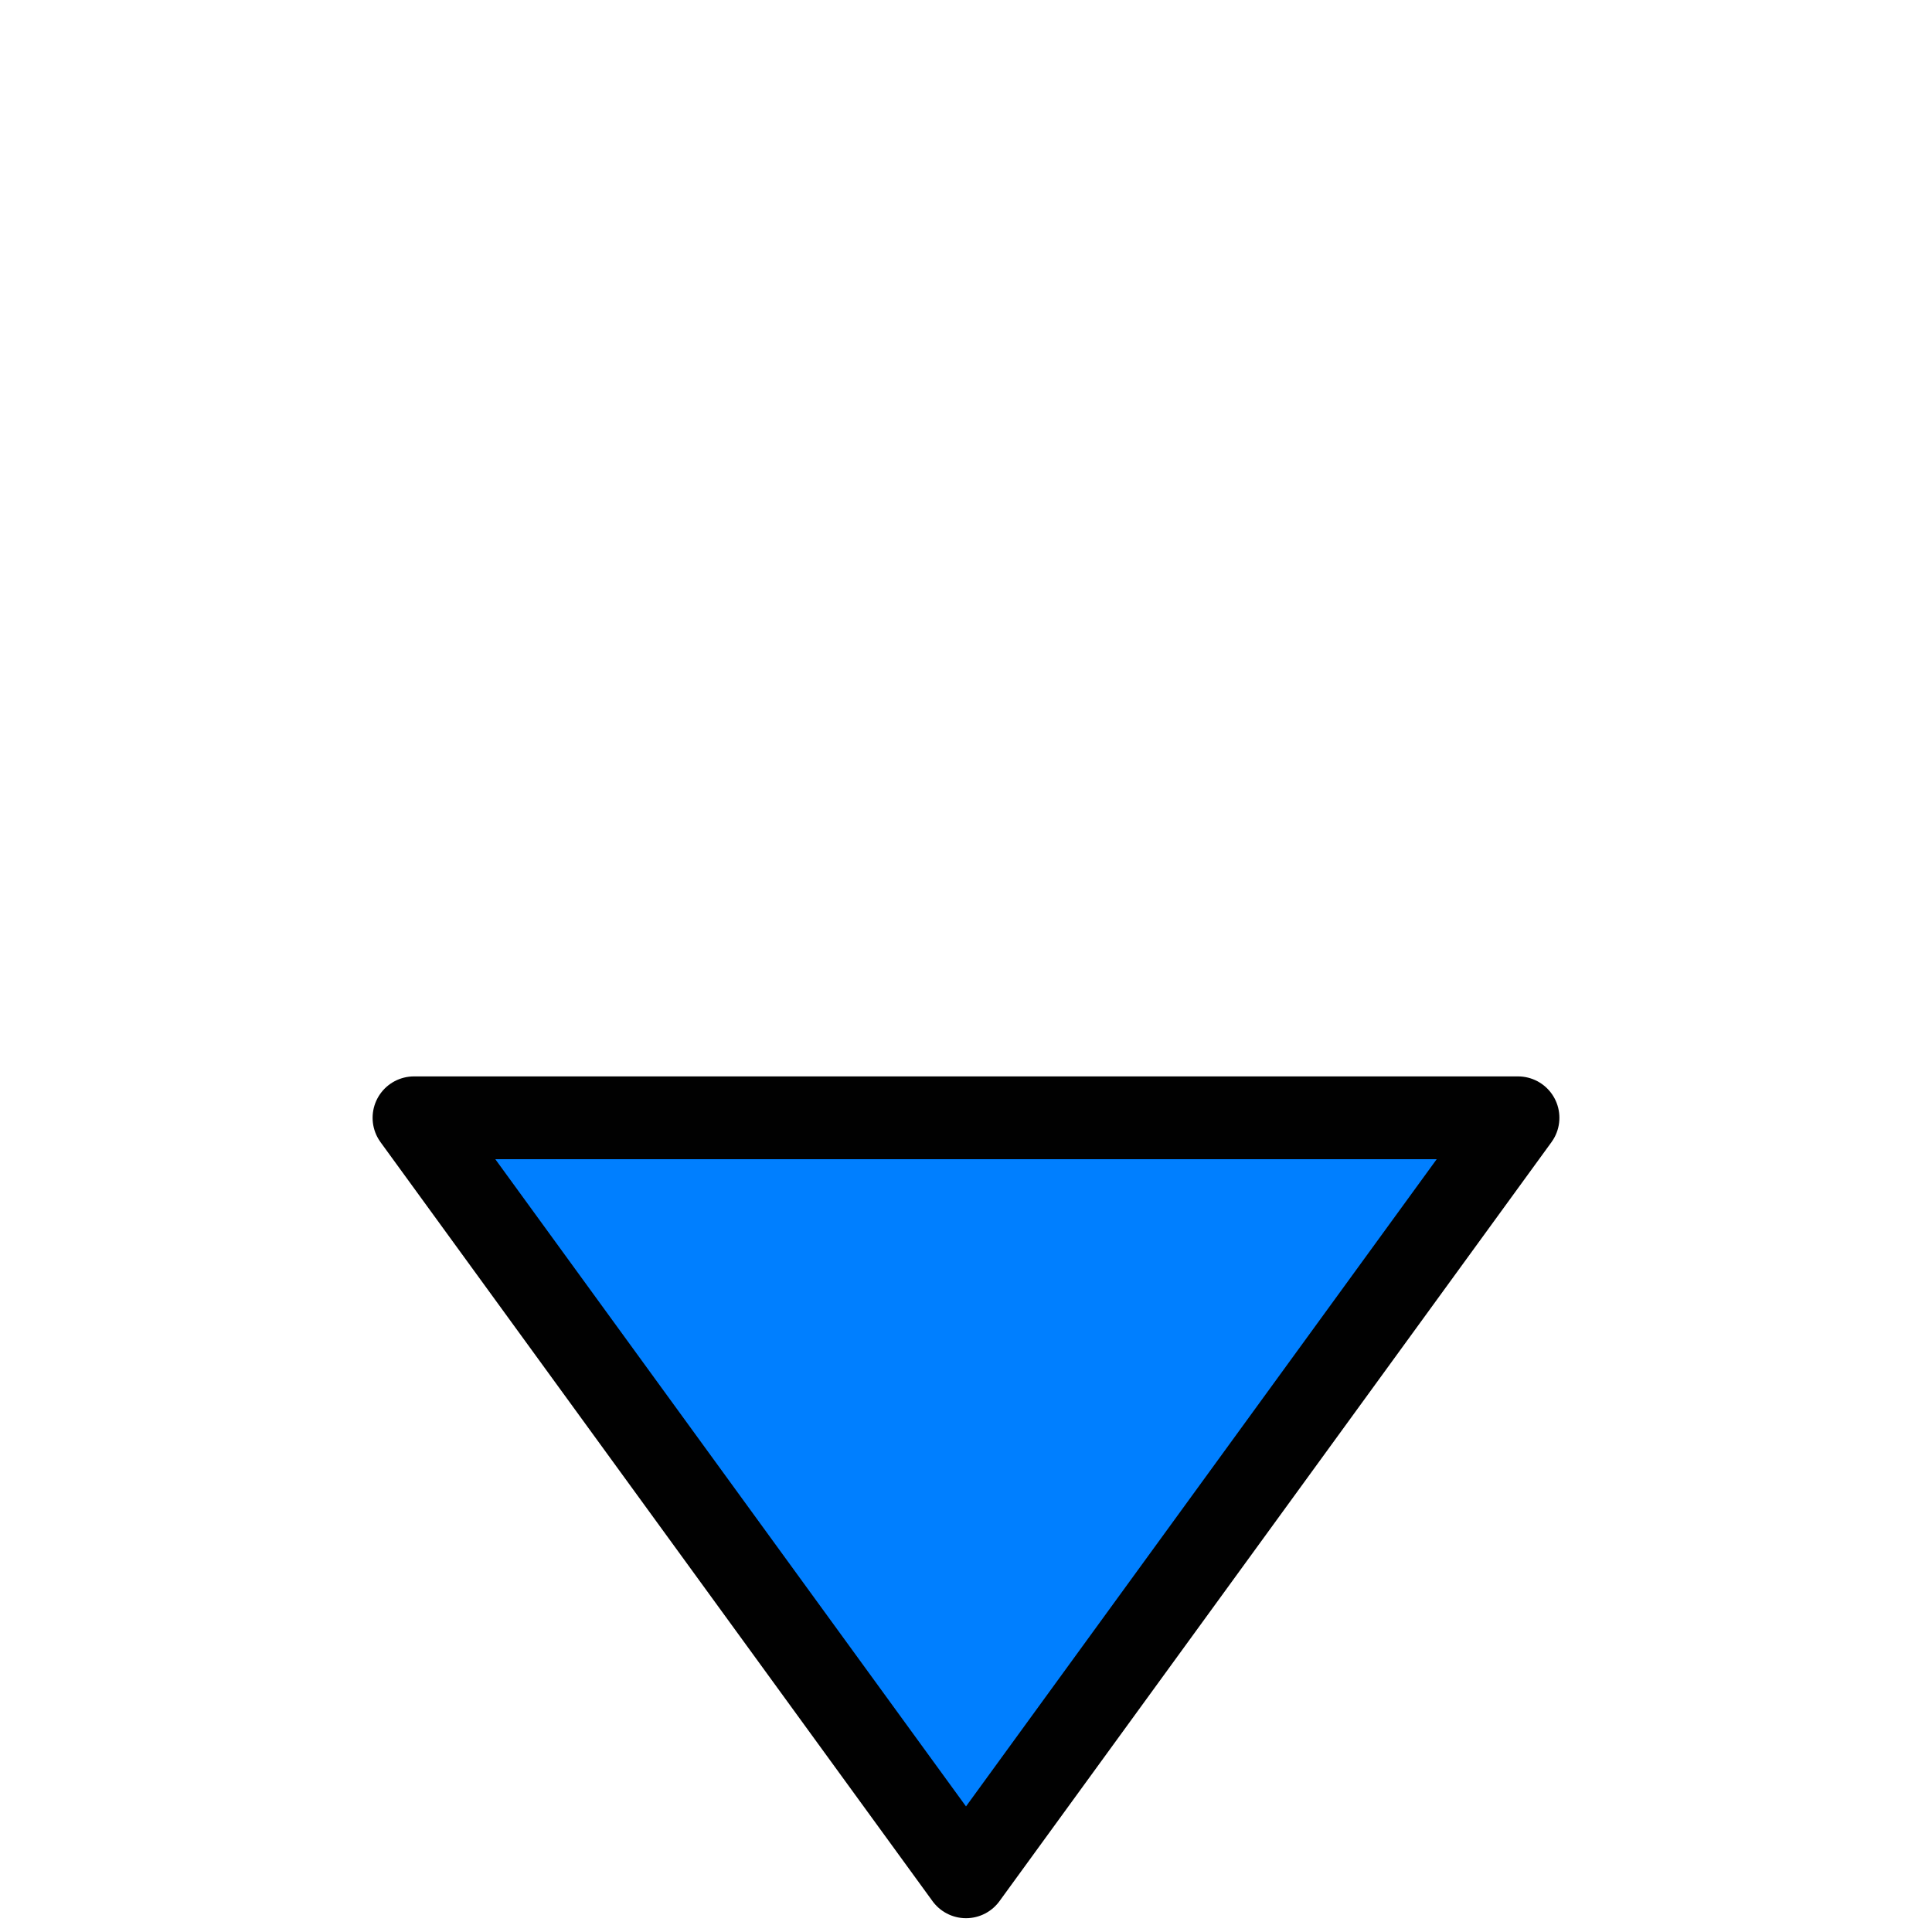<?xml version="1.0" encoding="UTF-8" standalone="no"?>
<svg
   xmlns:dc="http://purl.org/dc/elements/1.1/"
   xmlns:cc="http://creativecommons.org/ns#"
   xmlns:rdf="http://www.w3.org/1999/02/22-rdf-syntax-ns#"
   xmlns:svg="http://www.w3.org/2000/svg"
   xmlns="http://www.w3.org/2000/svg"
   xmlns:sodipodi="http://sodipodi.sourceforge.net/DTD/sodipodi-0.dtd"
   xmlns:inkscape="http://www.inkscape.org/namespaces/inkscape"
   width="140"
   height="140"
   id="svg2"
   version="1.1"
   inkscape:version="0.91 r13725"
   sodipodi:docname="sortdown.svg"
   inkscape:export-filename="J:\Workspaces\anemortalkid.github.io\assets\images\sortdown-36x36.png"
   inkscape:export-xdpi="23.142857"
   inkscape:export-ydpi="23.142857">
  <defs
     id="defs11" />
  <sodipodi:namedview
     pagecolor="#ffffff"
     bordercolor="#666666"
     borderopacity="1"
     objecttolerance="10"
     gridtolerance="10"
     guidetolerance="10"
     inkscape:pageopacity="0"
     inkscape:pageshadow="2"
     inkscape:window-width="1920"
     inkscape:window-height="1018"
     id="namedview9"
     showgrid="true"
     inkscape:zoom="2.38396"
     inkscape:cx="-204.78851"
     inkscape:cy="98.666999"
     inkscape:window-x="1592"
     inkscape:window-y="112"
     inkscape:window-maximized="1"
     inkscape:current-layer="svg2">
    <inkscape:grid
       type="xygrid"
       id="grid4142" />
  </sodipodi:namedview>
  <path
     style="fill:#007fff;fill-rule:evenodd;stroke:#010101;stroke-width:6;stroke-linecap:round;stroke-linejoin:round;stroke-miterlimit:4"
     inkscape:connector-curvature="0"
     d="M 70,136 30,81 110,81 Z"
     id="path3409"
     stroke-miterlimit="4"
     sodipodi:nodetypes="cccc"
     inkscape:export-filename="J:\Workspaces\anemortalkid.github.io\assets\images\sortdown-small.png"
     inkscape:export-xdpi="13.278734"
     inkscape:export-ydpi="13.278734" />
</svg>

